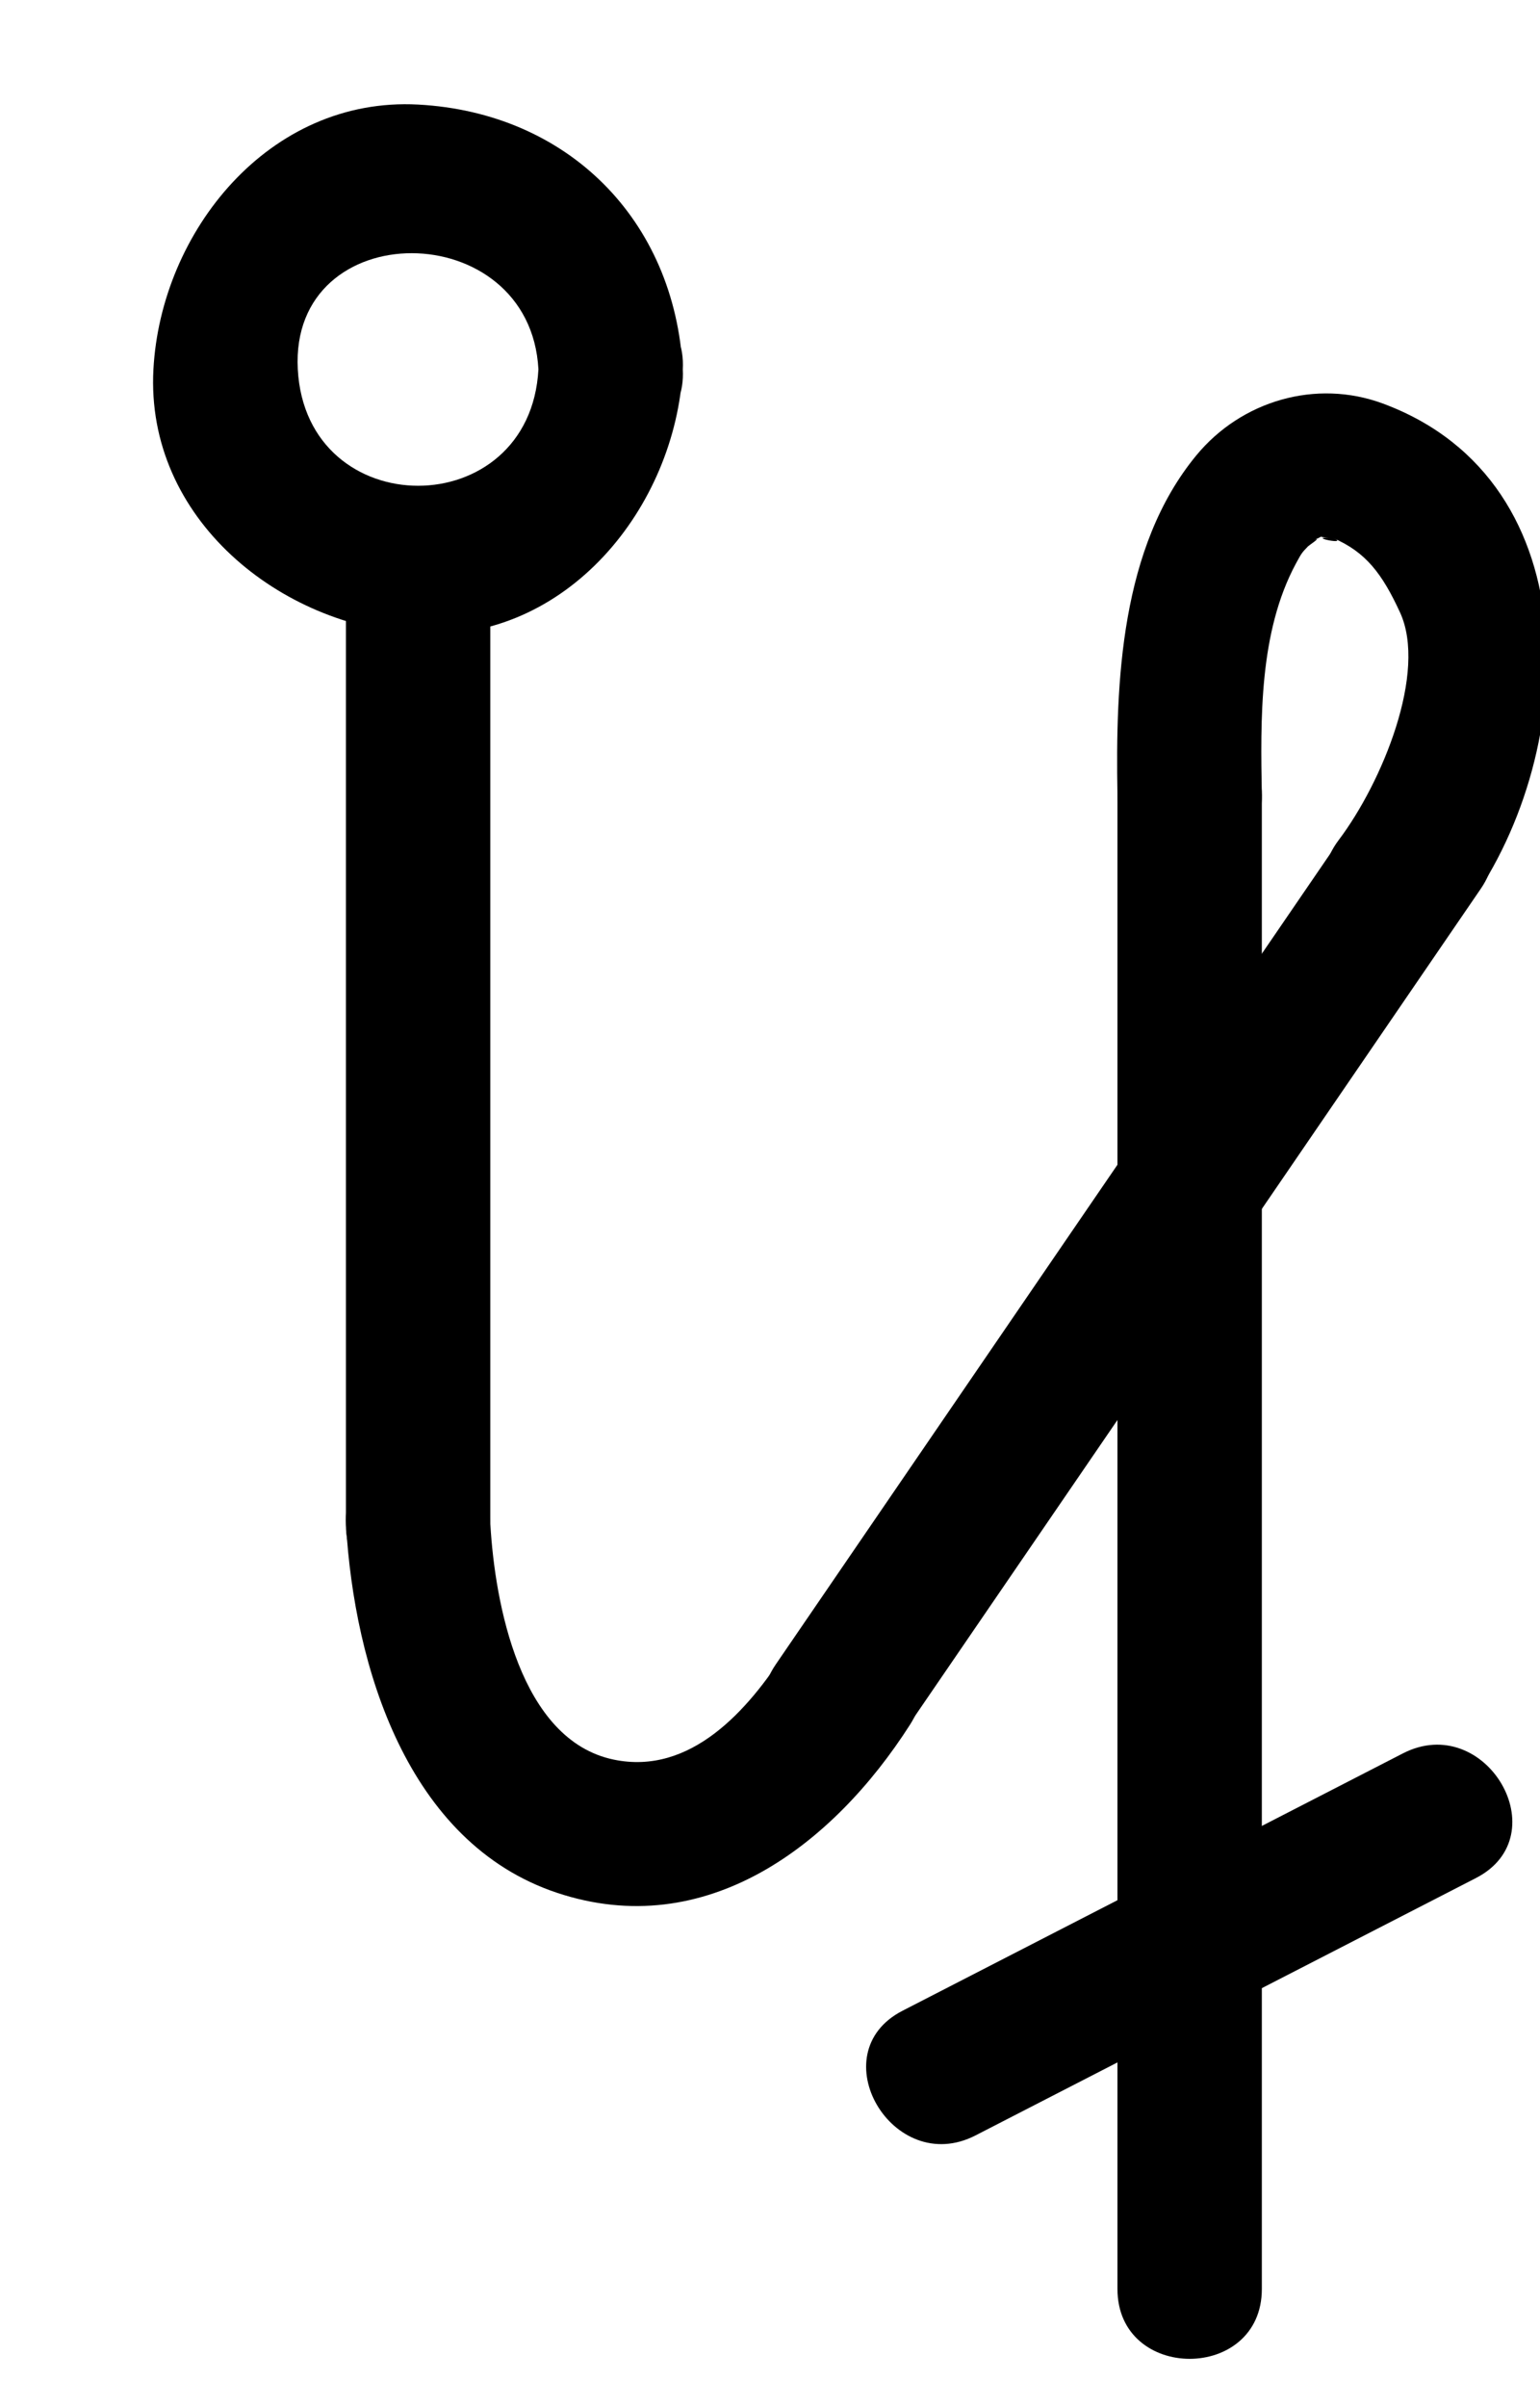 <?xml version="1.0" encoding="utf-8"?>
<!-- Generator: Adobe Illustrator 15.1.0, SVG Export Plug-In  -->
<!DOCTYPE svg PUBLIC "-//W3C//DTD SVG 1.1//EN" "http://www.w3.org/Graphics/SVG/1.1/DTD/svg11.dtd">
<svg version="1.1"
	 xmlns="http://www.w3.org/2000/svg" xmlns:xlink="http://www.w3.org/1999/xlink" xmlns:a="http://ns.adobe.com/AdobeSVGViewerExtensions/3.0/"
	 x="0px" y="0px" width="16px" height="25px" viewBox="-0.439 0 16 25" enable-background="new -0.439 0 16 25"
	 xml:space="preserve">
<defs>
</defs>
<g>
	<g>
		<path d="M7.722,17.153c-0.387,0.605-0.984,1.288-1.784,1.122c-0.979-0.203-1.235-1.636-1.282-2.438
			c-0.056-0.961-1.557-0.967-1.5,0c0.086,1.465,0.632,3.301,2.192,3.821c1.549,0.516,2.869-0.495,3.669-1.748
			C9.539,17.092,8.24,16.34,7.722,17.153L7.722,17.153z"/>
	</g>
</g>
<g>
	<g>
		<path d="M8.916,18.043c2.01-2.938,4.021-5.875,6.03-8.813c0.548-0.801-0.753-1.55-1.295-0.757
			c-2.011,2.938-4.021,5.875-6.03,8.813C7.073,18.087,8.374,18.836,8.916,18.043L8.916,18.043z"/>
	</g>
</g>
<g>
	<g>
		<path d="M3.155,5.836c0,3.333,0,6.667,0,10c0,0.967,1.5,0.967,1.5,0c0-3.333,0-6.667,0-10C4.655,4.869,3.155,4.869,3.155,5.836
			L3.155,5.836z"/>
	</g>
</g>
<g>
	<g>
		<path d="M5.155,3.836c-0.087,1.612-2.413,1.612-2.5,0C2.568,2.223,5.069,2.232,5.155,3.836c0.052,0.962,1.552,0.967,1.5,0
			C6.571,2.282,5.46,1.17,3.905,1.086c-1.551-0.083-2.673,1.322-2.75,2.75c-0.084,1.551,1.321,2.673,2.75,2.75
			c1.551,0.083,2.673-1.322,2.75-2.75C6.707,2.87,5.207,2.875,5.155,3.836z"/>
	</g>
</g>
<g>
	<g>
		<path d="M11.171,8.258c0,5.171,0,10.343,0,15.515c0,0.967,1.5,0.967,1.5,0c0-5.171,0-10.343,0-15.515
			C12.671,7.291,11.171,7.291,11.171,8.258L11.171,8.258z"/>
	</g>
</g>
<g>
	<g>
		<path d="M9.696,22.178c1.732-0.891,3.466-1.782,5.199-2.673c0.86-0.442,0.102-1.736-0.758-1.295
			c-1.732,0.891-3.466,1.782-5.199,2.673C8.078,21.325,8.837,22.619,9.696,22.178L9.696,22.178z"/>
	</g>
</g>
<g>
	<g>
		<path d="M12.671,8.258c-0.014-0.785-0.03-1.692,0.354-2.405c0.065-0.122,0.069-0.118,0.126-0.179
			c0.013-0.013,0.152-0.103,0.06-0.065c0.19-0.077-0.043-0.03,0.159-0.026c-0.229-0.004,0.219,0.081,0.042,0.005
			c0.34,0.146,0.51,0.372,0.694,0.771c0.287,0.62-0.184,1.766-0.636,2.365c-0.584,0.772,0.72,1.519,1.295,0.757
			c1.202-1.591,1.357-4.475-0.834-5.289c-0.697-0.259-1.474-0.03-1.942,0.539c-0.786,0.955-0.839,2.351-0.818,3.528
			C11.188,9.225,12.688,9.226,12.671,8.258L12.671,8.258z"/>
	</g>
</g>
<rect id="_x3C_Slice_x3E__129_" fill="none" width="16" height="24.78"/>
</svg>
